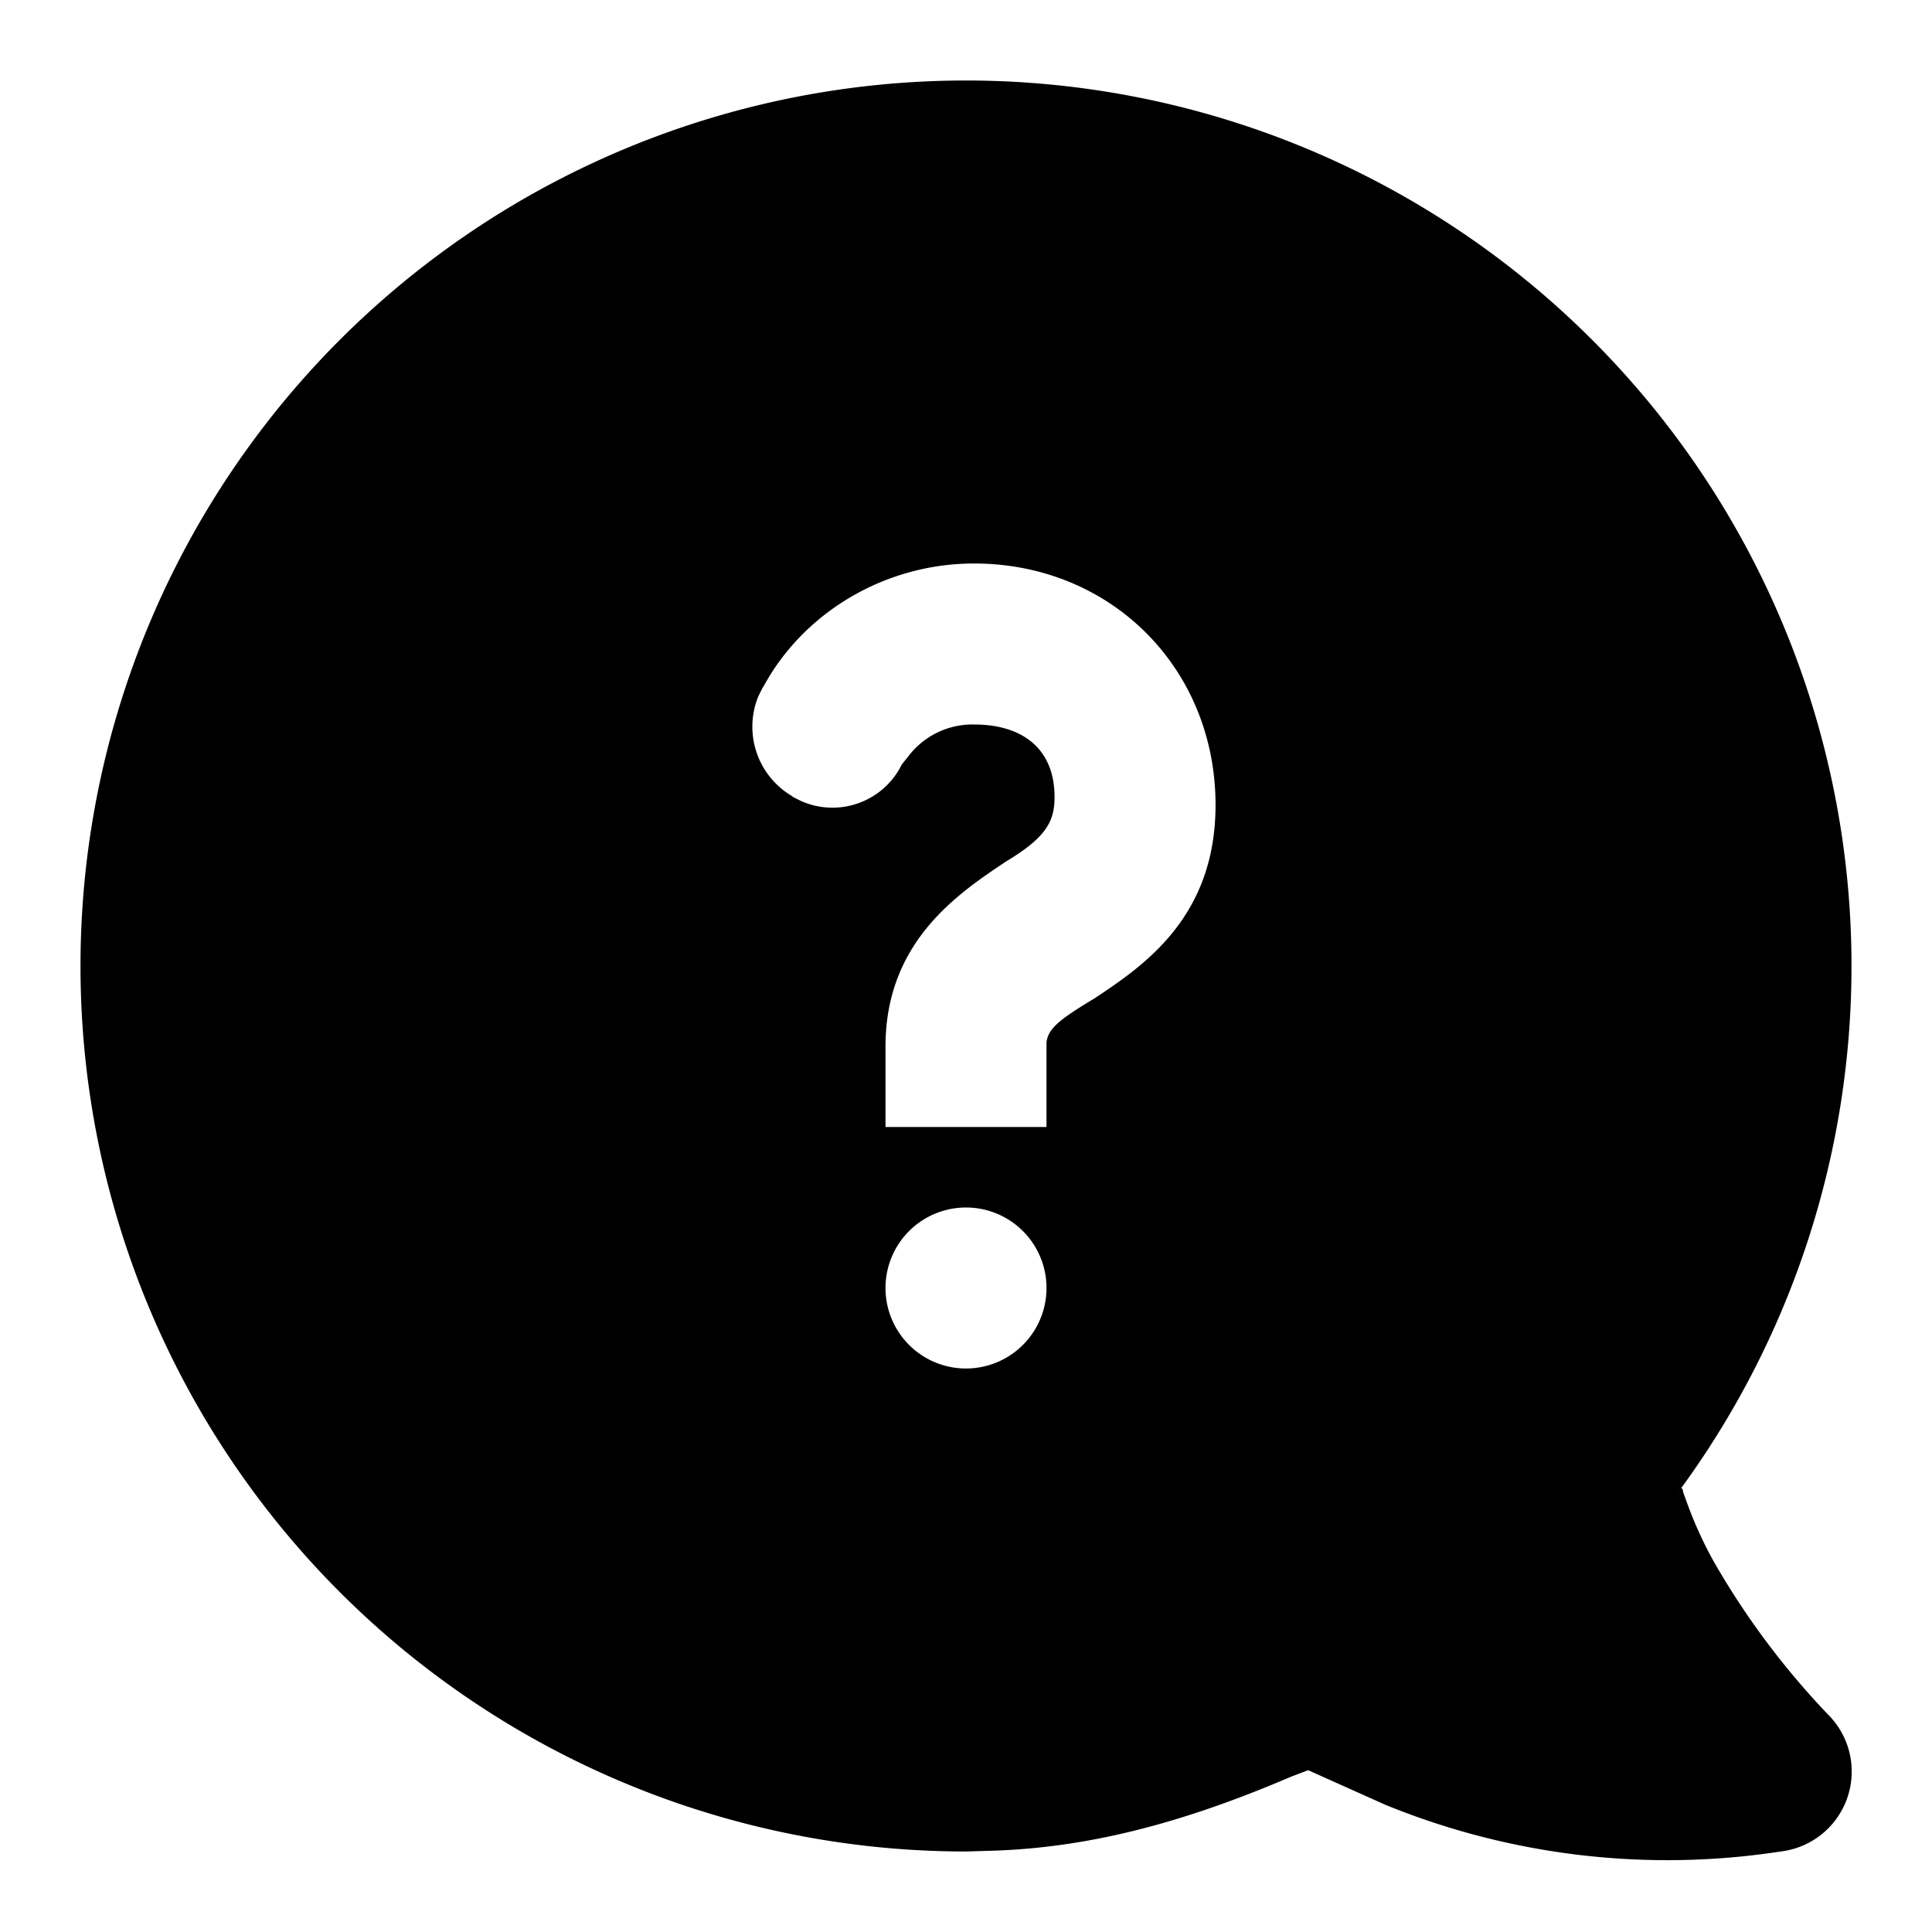 <svg xmlns="http://www.w3.org/2000/svg" viewBox="0 0 24 24">
  <path d="M12 1a11 11 0 018.8 17.6l.06-.08c.03-.05.04-.04.05.02l.04.11a5 5 0 00.34.75 9.8 9.8 0 001.42 1.9 1 1 0 01-.59 1.7 9.26 9.26 0 01-4.91-.58l-.96-.43-.21.08c-1.33.57-2.5.88-3.7.92L12 23a11 11 0 010-22zm0 14a1 1 0 100 2 1 1 0 000-2zm.1-8C11 7 10 7.6 9.5 8.5l-.03.05-.05.1a1 1 0 00.42 1.24l.01.01.1.05a.96.96 0 001.23-.41l.02-.04.08-.1a1 1 0 01.82-.4c.6 0 1 .3 1 .9 0 .3-.1.5-.6.8-.6.4-1.5 1-1.5 2.3v1h2v-1.05c.02-.17.15-.28.6-.55.6-.4 1.5-1 1.5-2.4 0-1.7-1.3-3-3-3z"/>
</svg>
